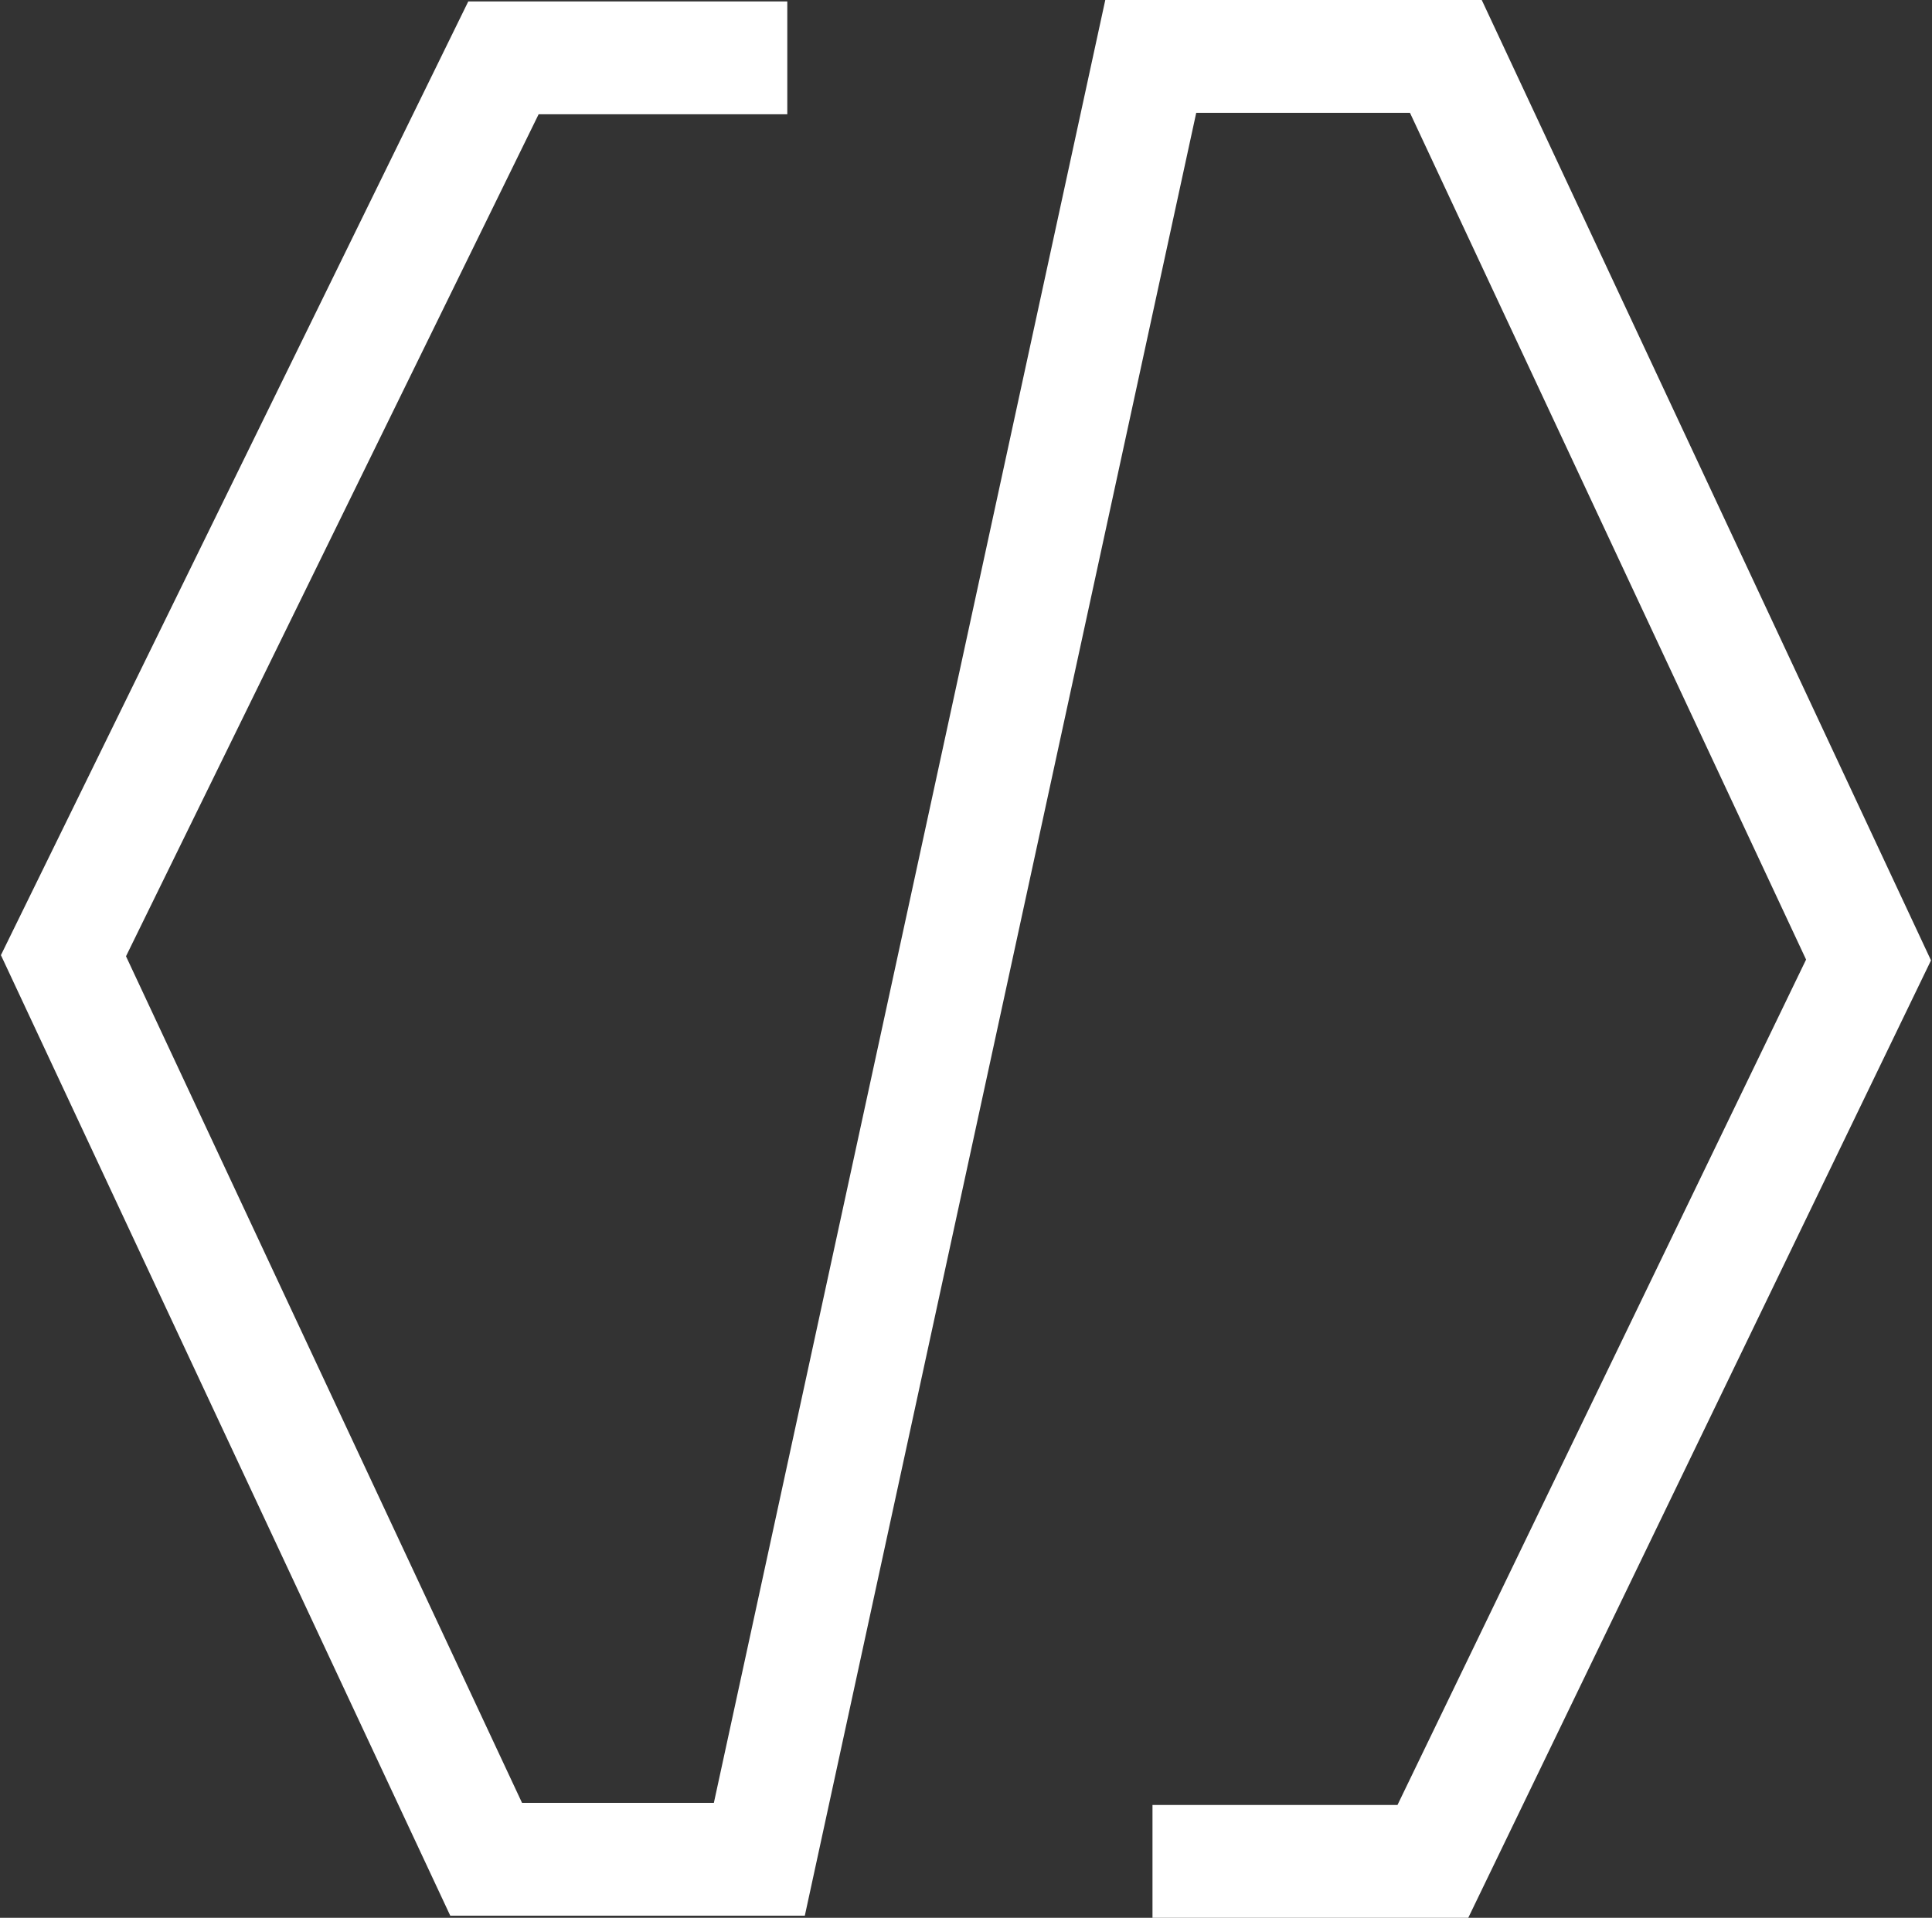 <svg width="274" height="272" viewBox="0 0 274 272" fill="none" xmlns="http://www.w3.org/2000/svg">
<rect x="0" y="0" width="274" height="272" fill="#333333" stroke="none"/>
<path d="M163.448 264H203.212L265 136.151L205.054 8H163.202L107.692 263.697H68.946L9 135.546L71.4 8.206H111.656" stroke="white" stroke-width="16"/>
</svg>
